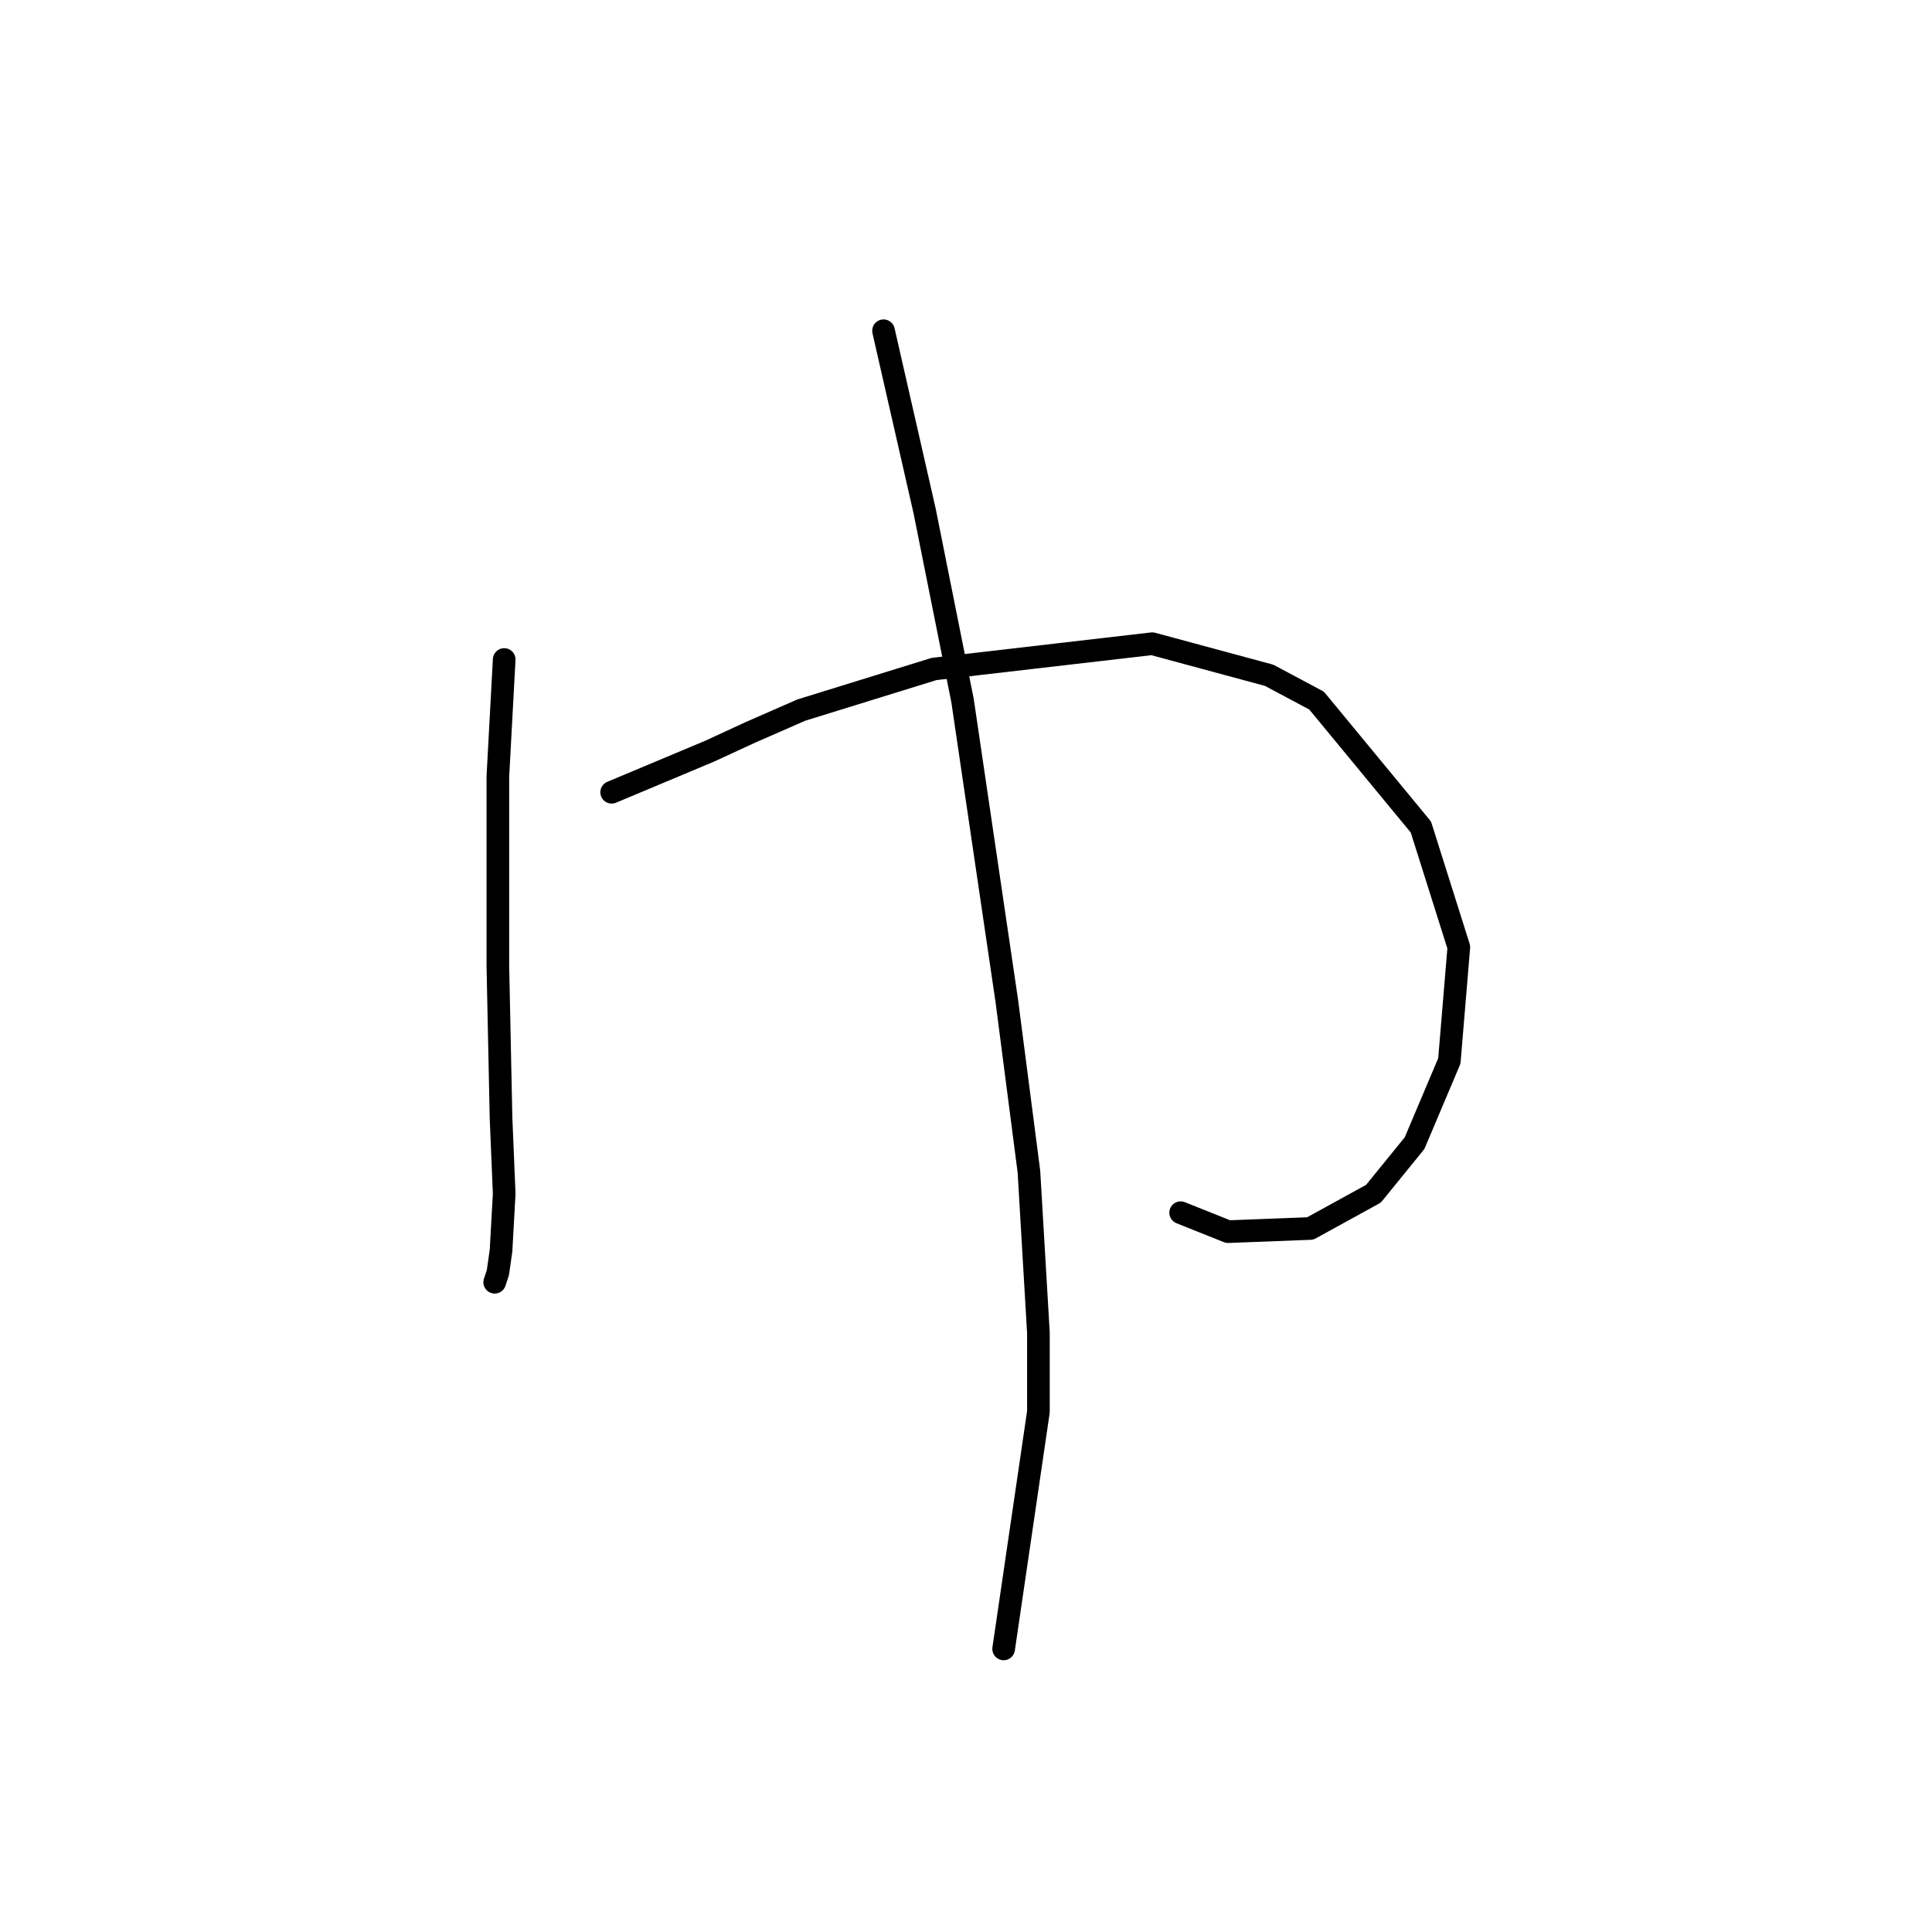 <?xml version="1.0" standalone="no"?>
    <svg width="256" height="256" xmlns="http://www.w3.org/2000/svg" version="1.1">
    <polyline stroke="black" stroke-width="3" stroke-linecap="round" fill="transparent" stroke-linejoin="round" points="66.808 87.387 65.97 102.885 65.97 111.681 65.97 119.639 65.97 128.016 66.389 148.121 66.808 158.174 66.389 165.713 65.97 168.645 65.551 169.902 65.551 169.902 " />
        <polyline stroke="black" stroke-width="3" stroke-linecap="round" fill="transparent" stroke-linejoin="round" points="81.049 104.979 94.034 99.534 99.479 97.021 106.18 94.089 123.772 88.643 152.673 85.293 168.171 89.481 174.454 92.832 188.276 109.586 193.302 125.503 192.046 140.582 187.438 151.472 181.993 158.174 173.616 162.781 162.726 163.2 156.443 160.687 156.443 160.687 " />
        <polyline stroke="black" stroke-width="3" stroke-linecap="round" fill="transparent" stroke-linejoin="round" points="117.071 43.826 122.516 67.701 125.029 80.266 127.542 92.832 133.406 132.623 136.338 155.242 137.595 176.603 137.595 187.075 132.987 218.489 132.987 218.489 " />
        </svg>